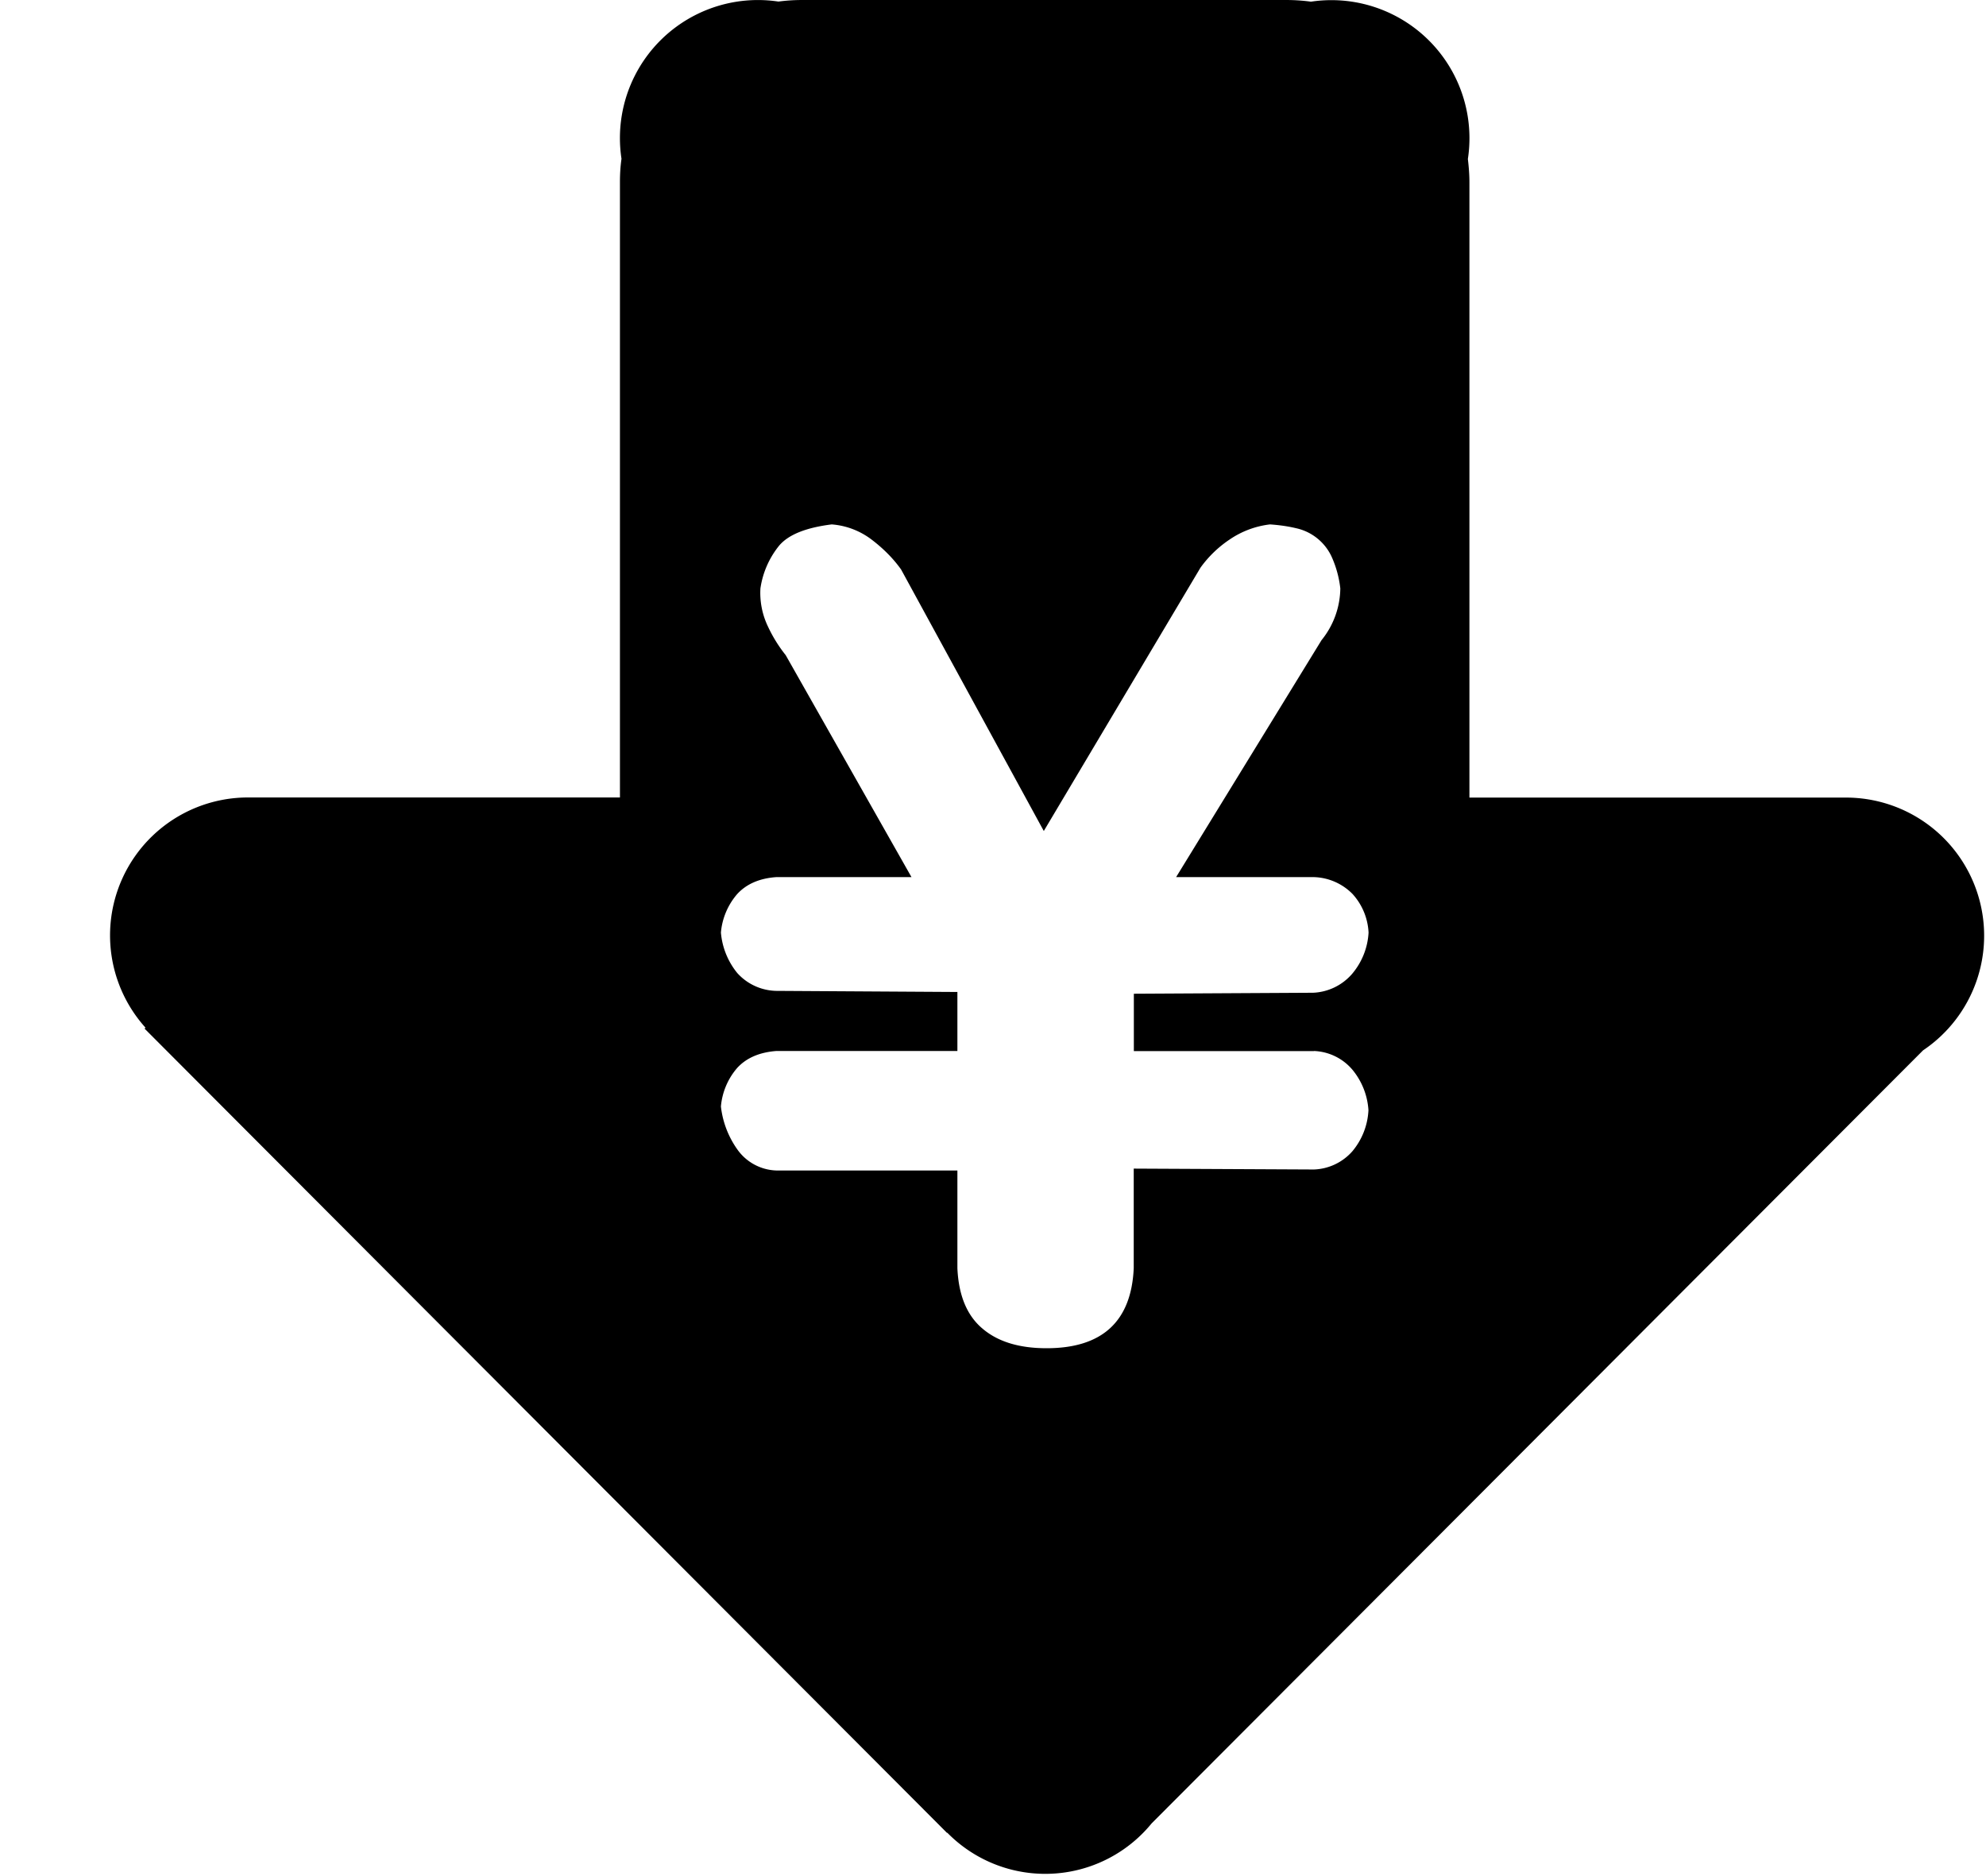 <?xml version="1.0" standalone="no"?><!DOCTYPE svg PUBLIC "-//W3C//DTD SVG 1.1//EN" "http://www.w3.org/Graphics/SVG/1.1/DTD/svg11.dtd"><svg t="1513664384770" class="icon" style="" viewBox="0 0 1084 1024" version="1.1" xmlns="http://www.w3.org/2000/svg" p-id="4042" xmlns:xlink="http://www.w3.org/1999/xlink" width="33.875" height="32"><defs><style type="text/css"></style></defs><path d="M79.385 561.063l-0.482 0.482 438.002 439.086 0.12-0.12a74.928 74.928 0 0 0 111.548-5.059l421.077-422.04a75.41 75.41 0 0 0-42.041-137.99h-205.569V99.45c0-4.276-0.361-8.553-0.843-12.649A75.349 75.349 0 0 0 715.547 0.912a99.803 99.803 0 0 0-12.709-0.903H437.52c-4.276 0-8.493 0.301-12.649 0.843a75.349 75.349 0 0 0-85.649 85.83c-0.602 4.216-0.843 8.432-0.843 12.709v335.97H135.52a75.289 75.289 0 0 0-56.136 125.642z m637.849 12.709a28.911 28.911 0 0 1 20.96 10.239 38.428 38.428 0 0 1 8.734 22.105 37.825 37.825 0 0 1-8.734 22.346 29.333 29.333 0 0 1-21.021 9.998l-98.358-0.482v54.389c-1.325 29.092-17.226 43.668-47.583 43.668-15.058 0-26.743-3.614-35.115-10.842-8.372-7.107-12.889-18.069-13.552-32.826v-53.365H423.667a27.104 27.104 0 0 1-21.262-11.564 50.233 50.233 0 0 1-8.914-23.37 37.042 37.042 0 0 1 8.914-21.081c4.999-5.421 12.046-8.493 21.262-9.215h98.9V541.548L423.667 540.945a29.393 29.393 0 0 1-21.262-9.757 40.295 40.295 0 0 1-8.914-22.105 37.042 37.042 0 0 1 8.914-21.021c4.999-5.421 12.046-8.553 21.262-9.215H497.51l-68.664-121.185a77.277 77.277 0 0 1-9.697-15.66 42.403 42.403 0 0 1-4.096-20.78 48.125 48.125 0 0 1 10.239-23.37c5.12-6.023 14.696-9.818 28.67-11.564a41.138 41.138 0 0 1 22.045 8.493c6.445 4.939 11.745 10.36 15.841 16.142l77.879 142.748 85.528-143.772a62.038 62.038 0 0 1 15.901-15.359 49.149 49.149 0 0 1 22.045-8.252c5.12 0.361 9.818 1.024 14.094 2.048a27.947 27.947 0 0 1 19.455 15.419 57.822 57.822 0 0 1 4.819 17.467 45.655 45.655 0 0 1-10.239 28.248l-79.385 129.377h75.289a30.778 30.778 0 0 1 21.021 9.215 33.73 33.73 0 0 1 8.734 21.081 38.126 38.126 0 0 1-9.035 22.587 29.814 29.814 0 0 1-21.201 10.239l-97.876 0.542v31.32h98.358z" p-id="4043"></path></svg>